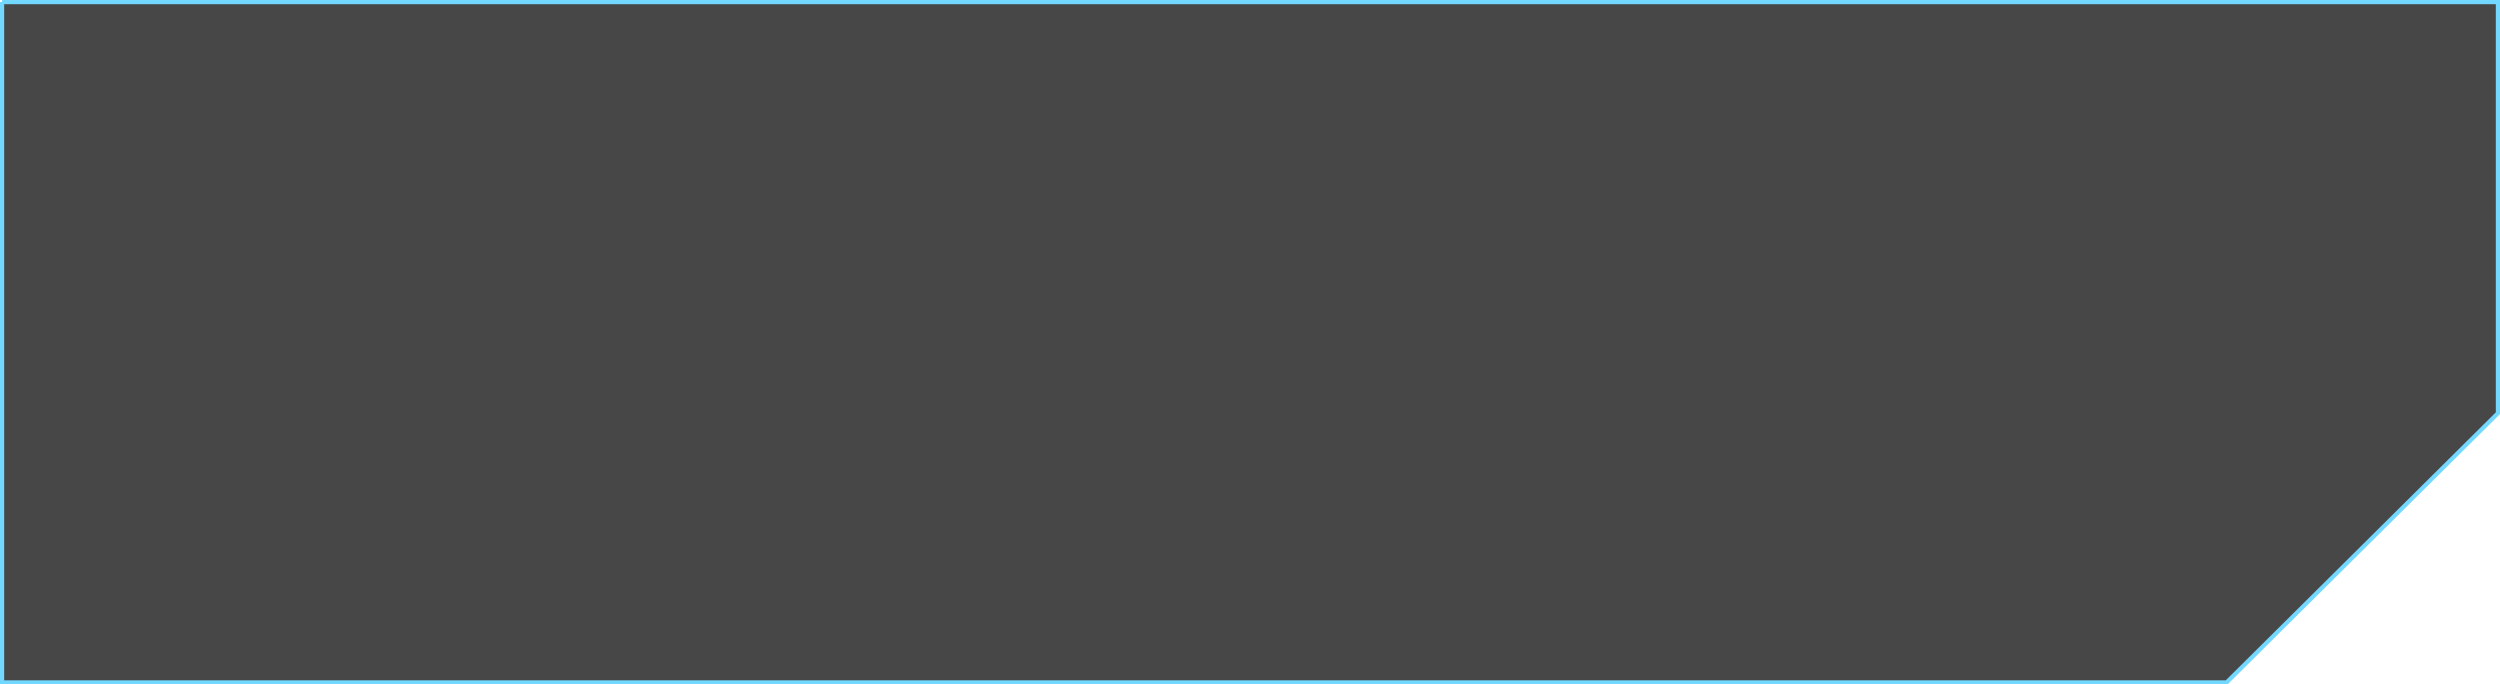 <svg width="599" height="164" viewBox="0 0 599 164" fill="none" xmlns="http://www.w3.org/2000/svg">
<path d="M0.5 0.5V163.5H400.5H533.5L598.5 99V0.5H571.5H511.833H0.5Z" fill="#191919" fill-opacity="0.8"/>
<path d="M571.5 0.5C571.5 0.5 525.371 0.5 511.833 0.5M571.5 0.5H511.833M571.5 0.5H598.5V99L533.5 163.5H400.5H0.5V0.5M0.5 0.5C0.5 0.5 321.815 0.5 511.833 0.5M0.5 0.5H511.833" stroke="#72D8FF"/>
</svg>
